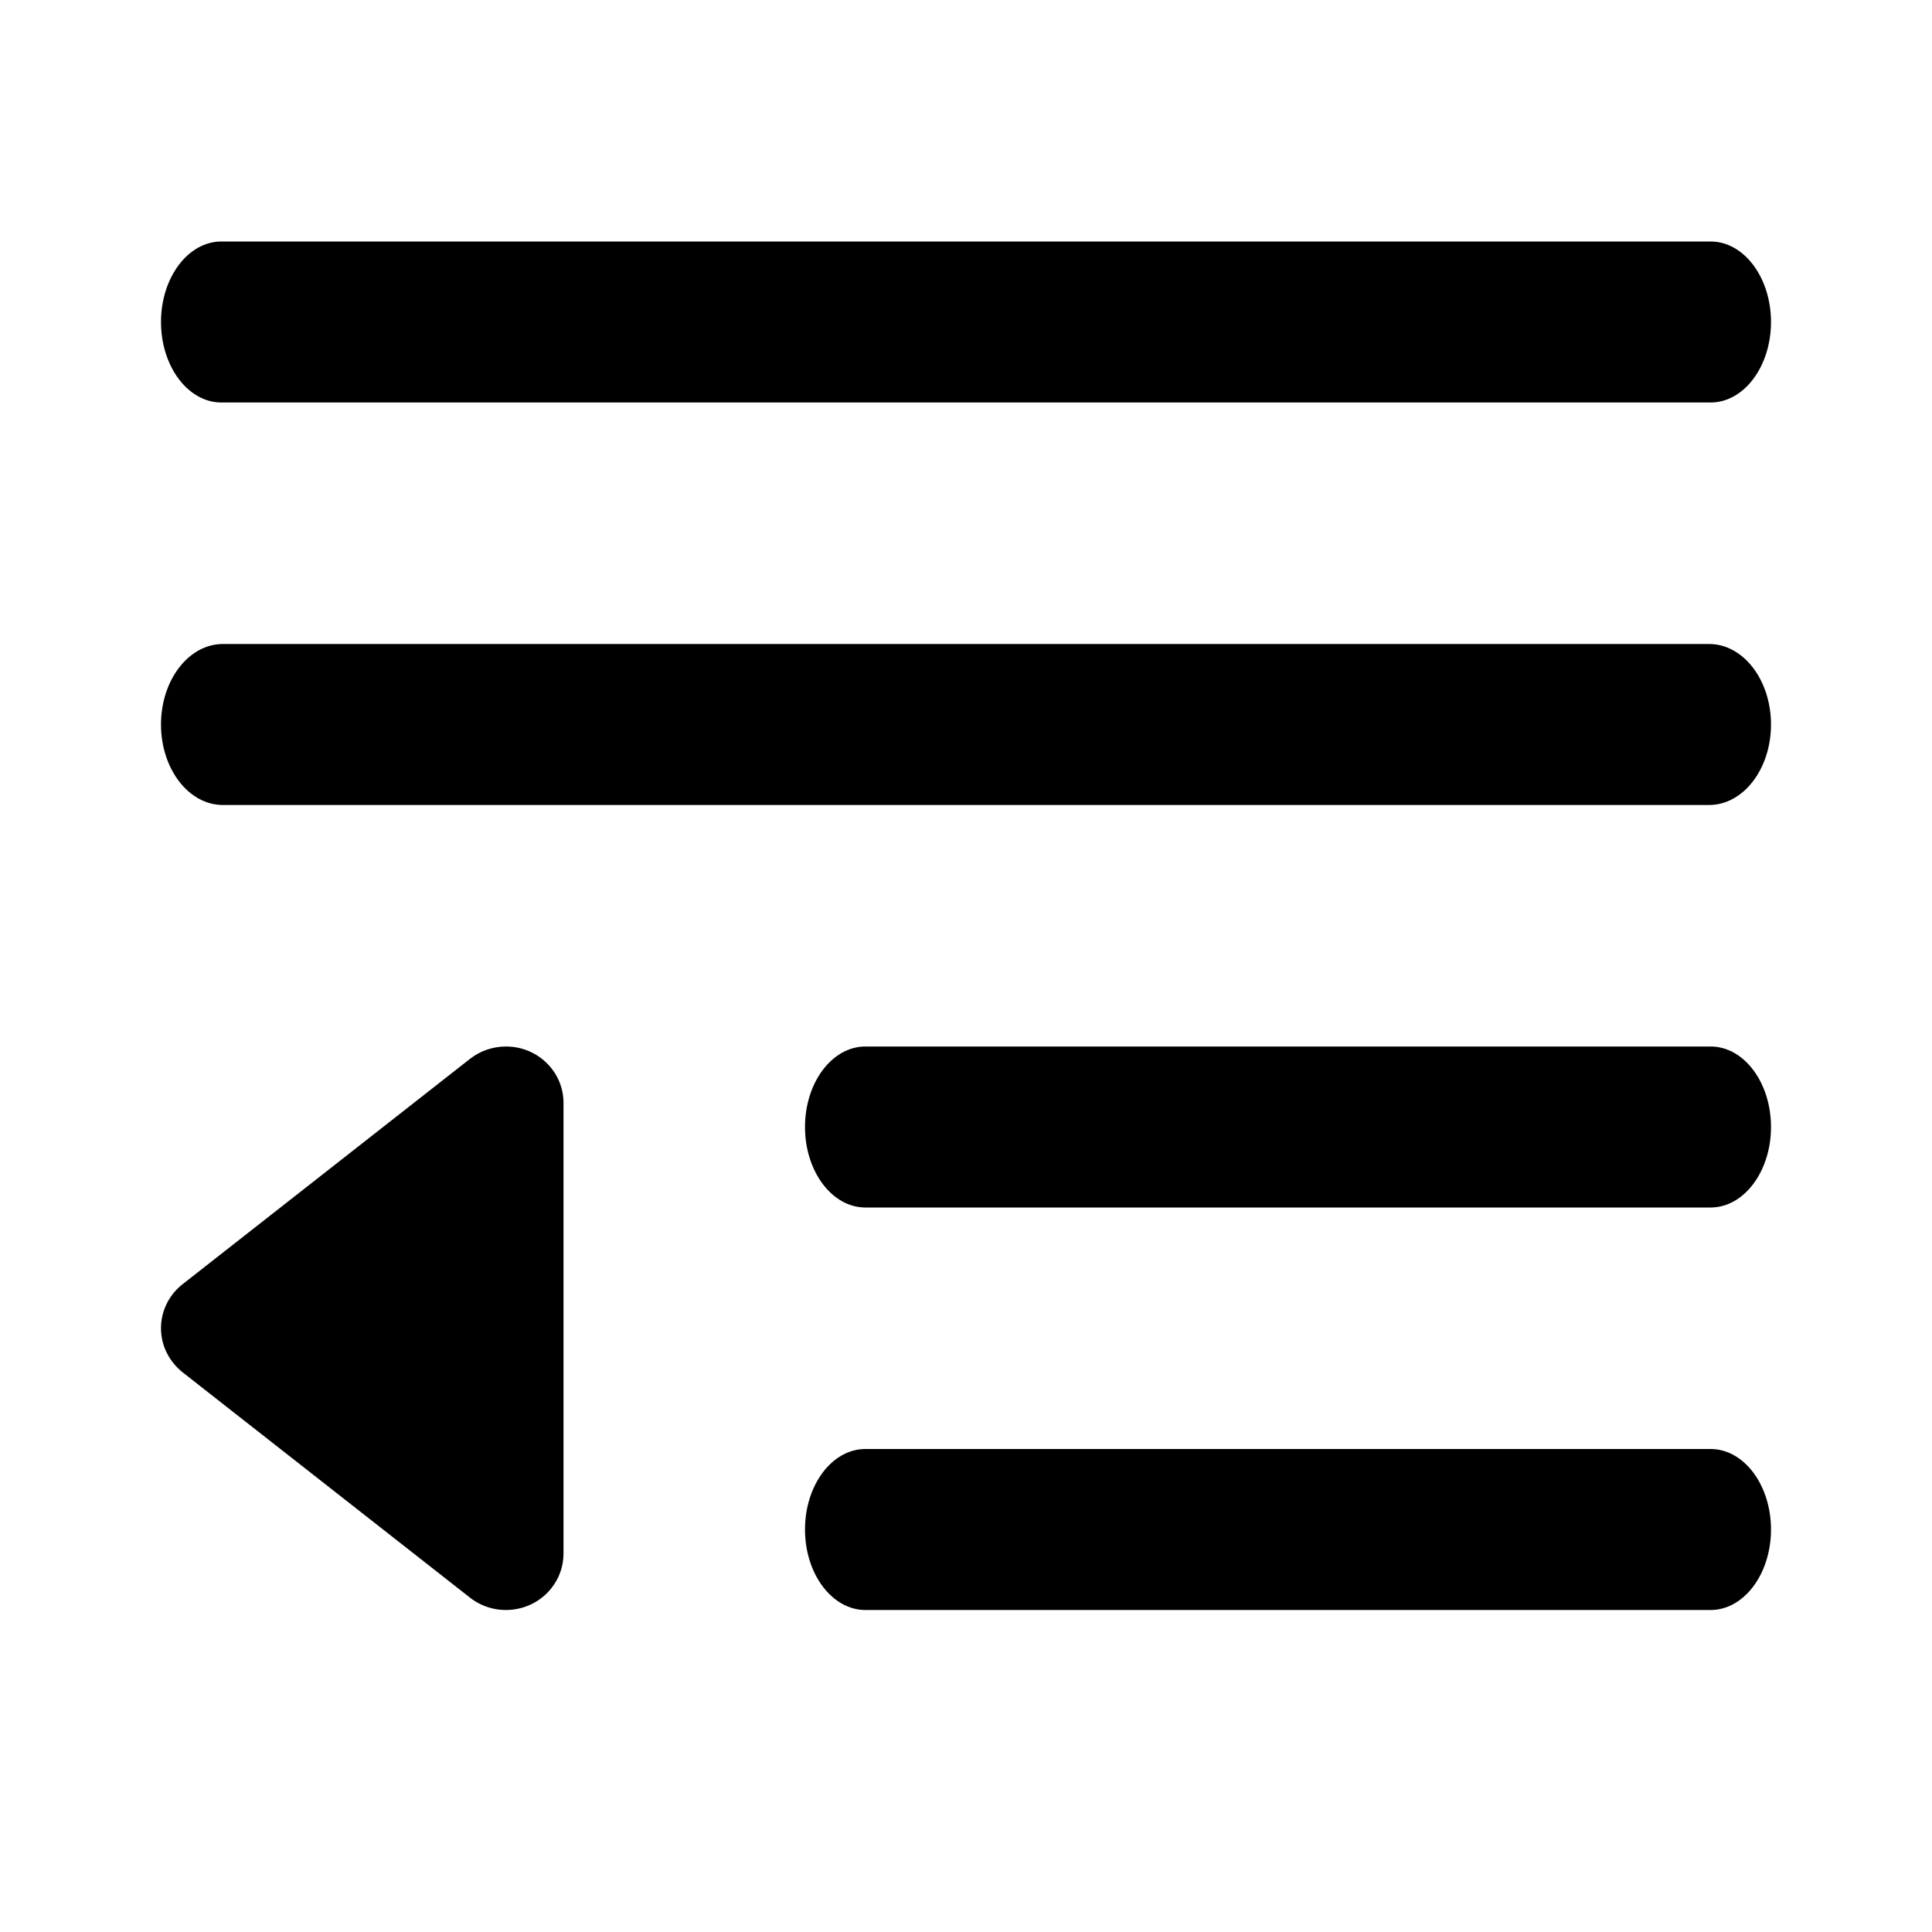 <?xml version="1.0" encoding="UTF-8"?>
<svg width="24px" height="24px" viewBox="0 0 24 24" version="1.1" xmlns="http://www.w3.org/2000/svg" xmlns:xlink="http://www.w3.org/1999/xlink">
    <title>newicon备份</title>
    <g id="页面-1" stroke="none" stroke-width="1" fill="none" fill-rule="evenodd">
        <g id="图标" transform="translate(-28, -128)">
            <rect id="矩形" x="28" y="128" width="24" height="24"></rect>
            <g id="newicon备份" transform="translate(40, 140) scale(-1, 1) translate(-40, -140) translate(28, 128)">
                <g id="编组-9" transform="translate(2, 3)" fill="#000000">
                    <path d="M14.7,11 L20.3,11 C20.687,11 21,11.32 21,11.714 C21,11.877 20.946,12.034 20.847,12.161 L18.047,15.732 C17.805,16.04 17.365,16.09 17.063,15.843 C17.022,15.81 16.986,15.773 16.953,15.732 L14.153,12.161 C13.912,11.853 13.961,11.403 14.263,11.157 C14.387,11.055 14.541,11 14.7,11 Z" id="矩形备份" transform="translate(17.5, 13.5) rotate(-90) translate(-17.5, -13.5) "></path>
                    <path d="M19.25,0 C19.664,0 20,0.448 20,1 C20,1.552 19.664,2 19.25,2 L0.75,2 C0.336,2 0,1.552 0,1 C0,0.448 0.336,0 0.75,0 L19.25,0 Z" id="路径" fill-rule="nonzero"></path>
                    <path d="M19.231,5 C19.656,5 20,5.448 20,6 C20,6.552 19.656,7 19.231,7 L0.769,7 C0.344,7 0,6.552 0,6 C0,5.448 0.344,5 0.769,5 L19.231,5 Z" id="路径" fill-rule="nonzero"></path>
                    <path d="M11.25,10 C11.664,10 12,10.448 12,11 C12,11.552 11.664,12 11.25,12 L0.75,12 C0.336,12 0,11.552 0,11 C0,10.448 0.336,10 0.75,10 L11.25,10 Z" id="路径" fill-rule="nonzero"></path>
                    <path d="M11.25,15 C11.664,15 12,15.448 12,16 C12,16.552 11.664,17 11.25,17 L0.75,17 C0.336,17 0,16.552 0,16 C0,15.448 0.336,15 0.75,15 L11.25,15 Z" id="路径备份" fill-rule="nonzero"></path>
                </g>
                <rect id="矩形" x="0" y="0" width="24" height="24"></rect>
            </g>
        </g>
    </g>
</svg>